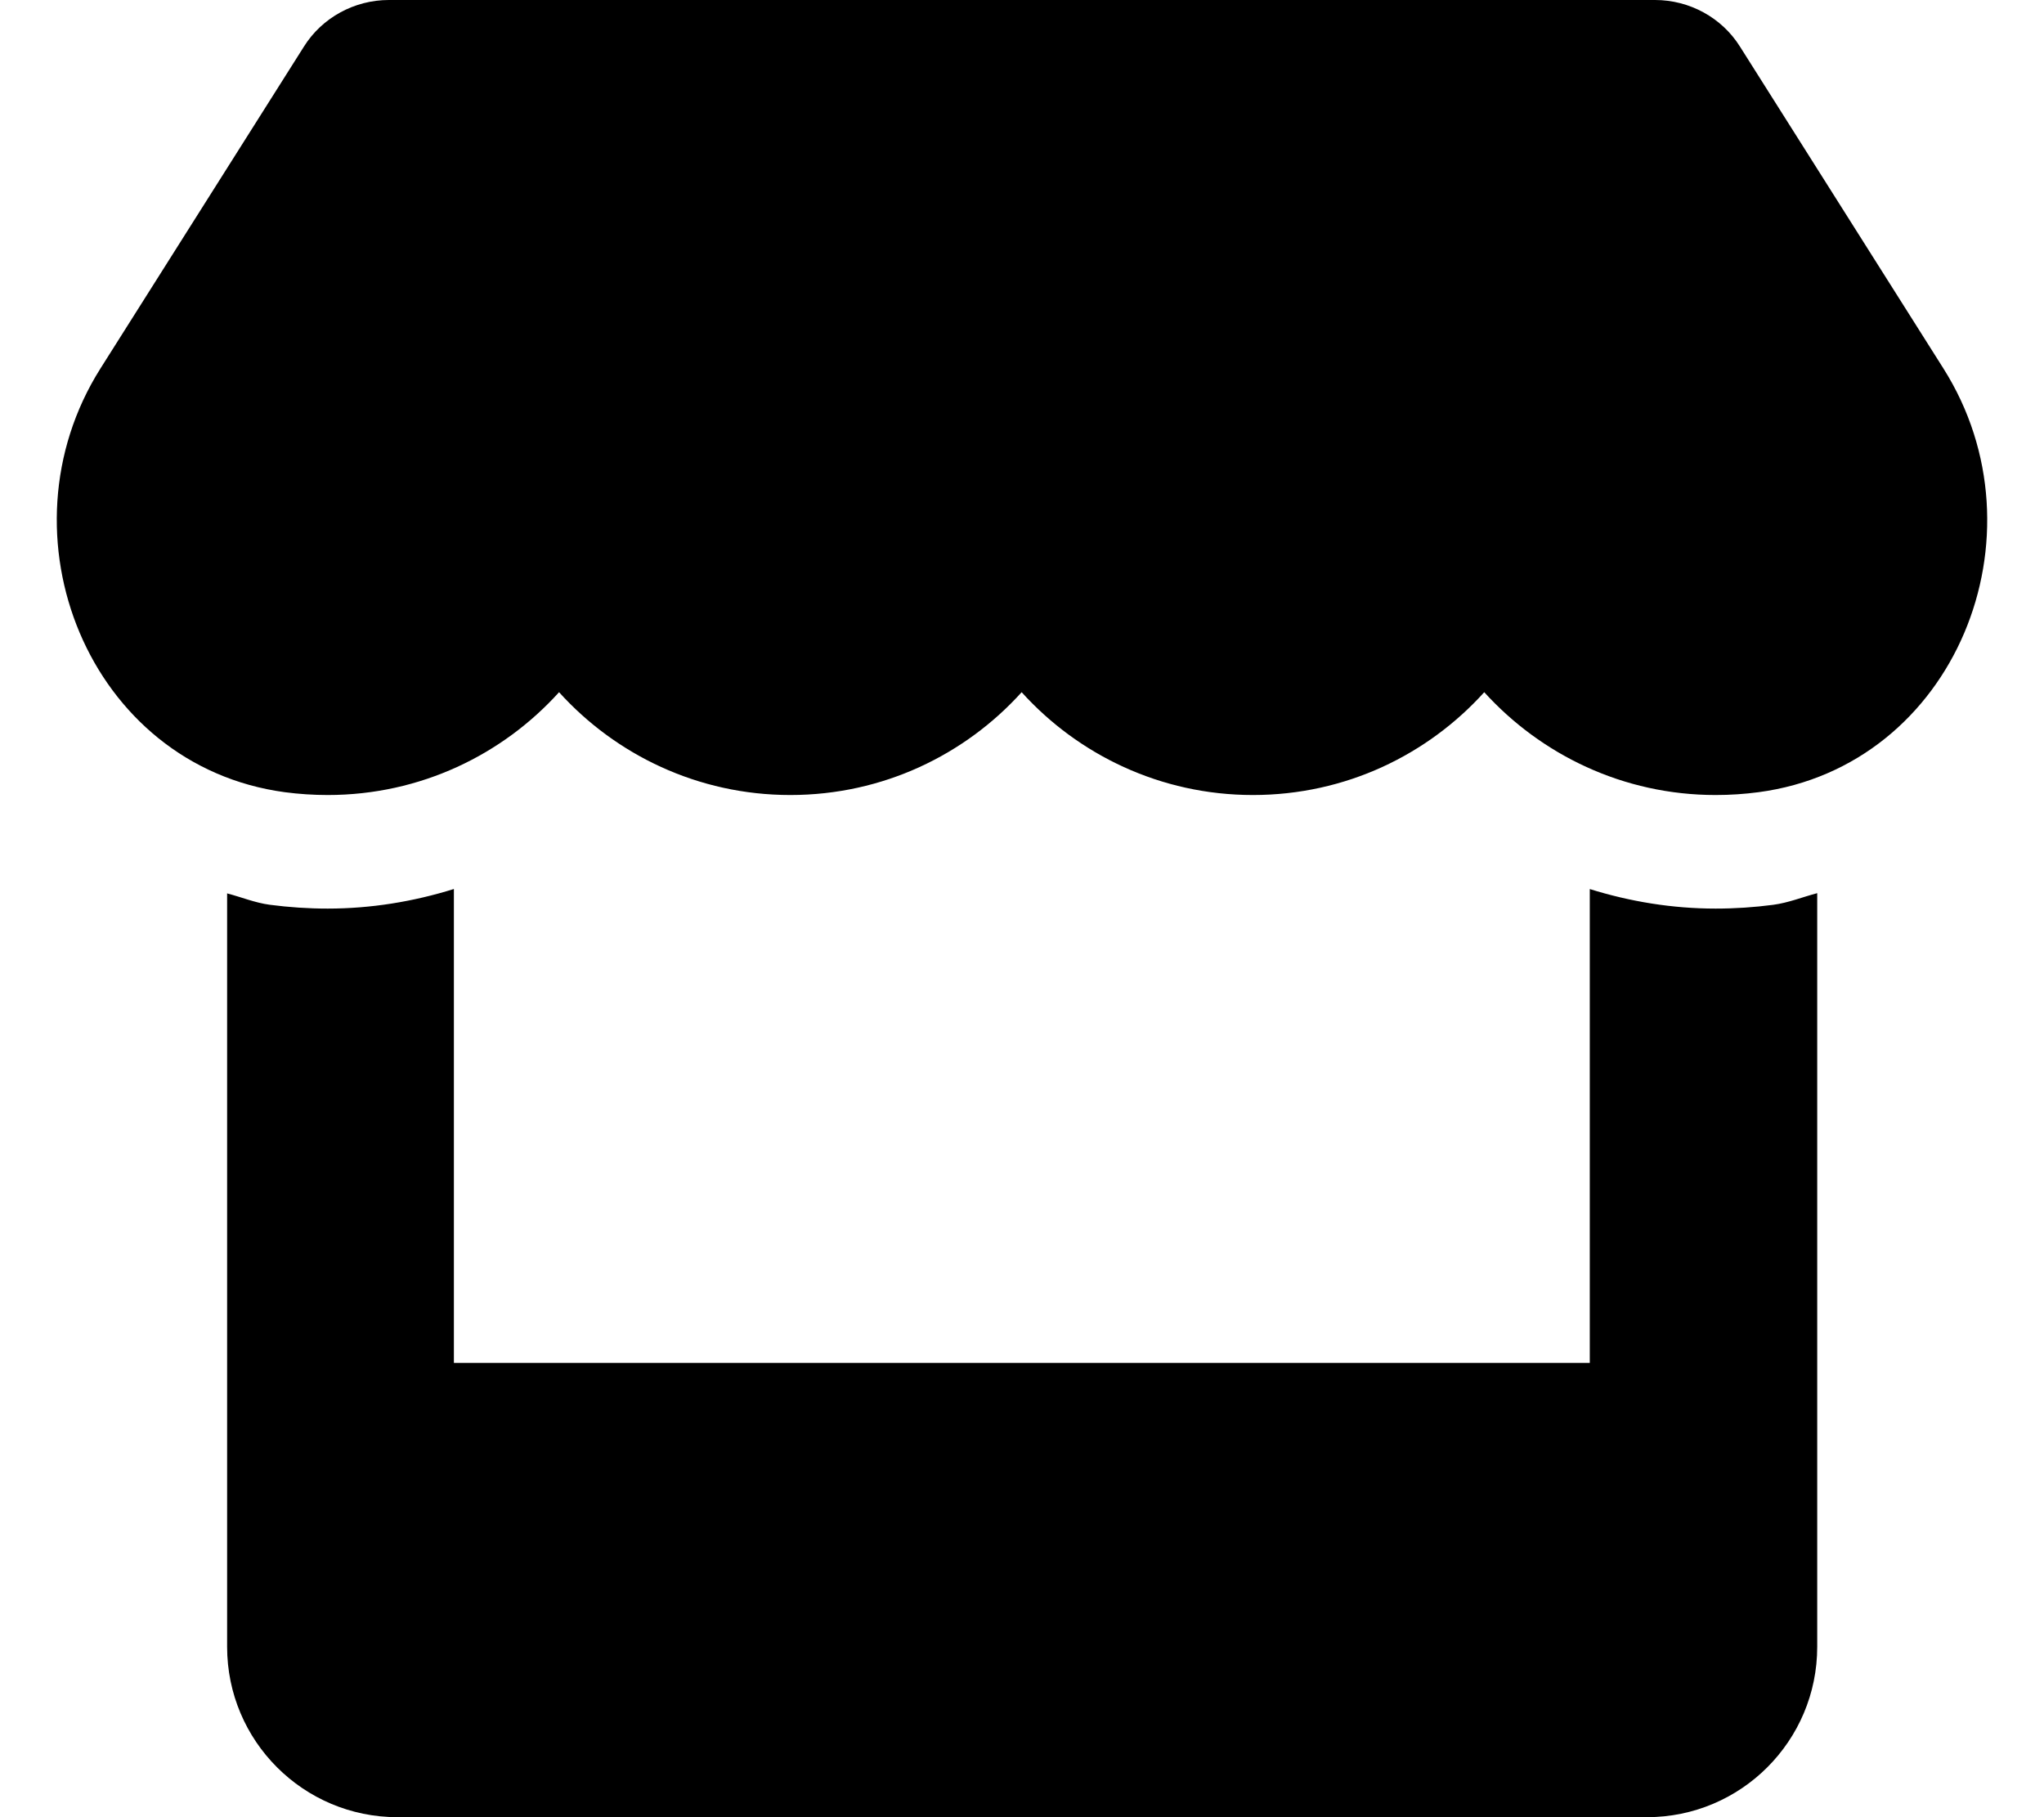 <svg xmlns="http://www.w3.org/2000/svg"
     viewBox="0 0 576 512"><!-- Font Awesome Pro 6.0.0-alpha2 by @fontawesome - https://fontawesome.com License - https://fontawesome.com/license (Commercial License) -->
    <path d="M483.452 256C471.325 256 459.401 254.047 448.001 250.496V384H127.907V250.479C116.483 254.039 104.526 256 92.35 256C86.901 256 81.452 255.635 75.997 254.92C71.825 254.359 68.016 252.76 64.001 251.719V464C64.001 490.51 85.491 512 112.001 512H464.094C490.604 512 512.094 490.51 512.094 464V251.654C507.948 252.736 504.006 254.363 499.69 254.936C494.352 255.635 489.012 256 483.452 256ZM547.651 103.807L490.325 13.129C485.219 4.979 476.11 0 466.395 0H109.575C99.858 0 90.751 4.979 85.645 13.129L28.317 103.807C-1.271 150.637 24.95 215.766 80.262 223.207C84.237 223.727 88.294 224 92.35 224C118.489 224 141.645 212.621 157.544 195.031C173.442 212.621 196.653 224 222.71 224C248.846 224 272.005 212.621 287.901 195.031C303.799 212.621 327.012 224 353.067 224C379.233 224 402.362 212.621 418.26 195.031C434.241 212.621 457.397 224 483.452 224C487.592 224 491.567 223.727 495.542 223.207C551.018 215.848 577.321 150.719 547.651 103.807Z"/>
</svg>